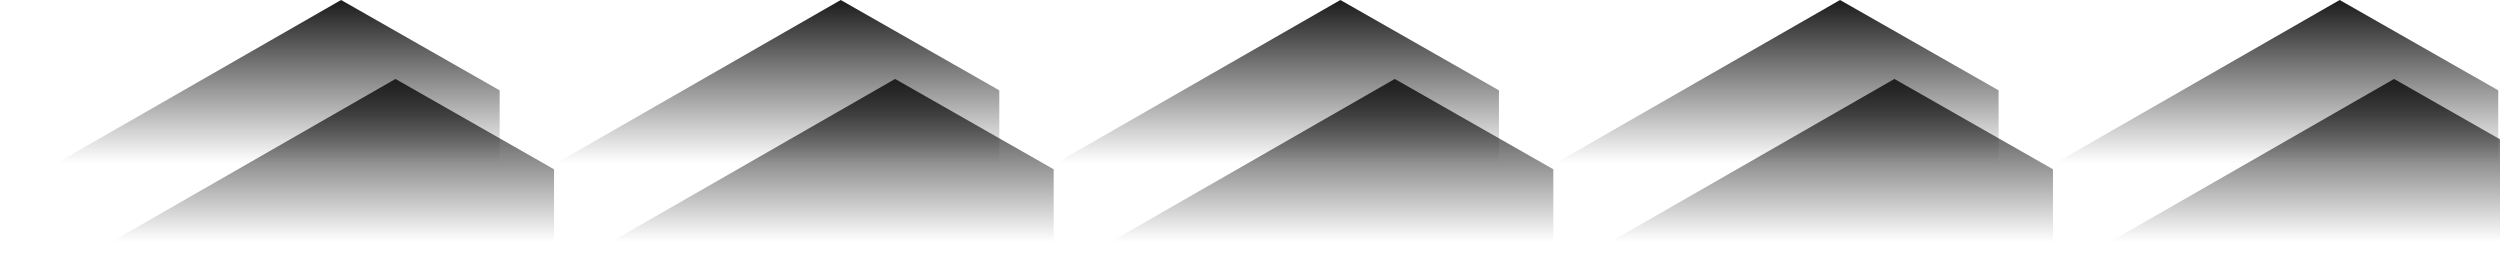 <svg width="1425" height="157" viewBox="0 0 1425 157" fill="none" xmlns="http://www.w3.org/2000/svg">
<path fill-rule="evenodd" clip-rule="evenodd" d="M194.411 0L0 111.5H68.675H284.8H353.475H569.6H638.275H854.4H923.075H1139.2H1207.88H1424V51.5L1333.61 0L1139.2 111.5V51.5L1048.81 0L854.4 111.5V51.5L764.011 0L569.6 111.5V51.5L479.211 0L284.8 111.5V51.5L194.411 0Z" fill="url(#paint0_linear)"/>
<path fill-rule="evenodd" clip-rule="evenodd" d="M225.411 45L31 156.5H99.675H315.8H384.475H600.6H669.275H885.4H954.075H1170.2H1238.88H1455V96.5L1364.61 45L1170.2 156.5V96.5L1079.81 45L885.4 156.5V96.5L795.011 45L600.6 156.5V96.5L510.211 45L315.8 156.5V96.5L225.411 45Z" fill="url(#paint1_linear)"/>
<defs>
<linearGradient id="paint0_linear" x1="712" y1="-10" x2="712" y2="112" gradientUnits="userSpaceOnUse">
<stop offset="0.098" stop-color="#202020"/>
<stop offset="0.844" stop-color="#202020" stop-opacity="0"/>
</linearGradient>
<linearGradient id="paint1_linear" x1="743" y1="35" x2="743" y2="157" gradientUnits="userSpaceOnUse">
<stop offset="0.098" stop-color="#202020"/>
<stop offset="0.844" stop-color="#202020" stop-opacity="0"/>
</linearGradient>
</defs>
</svg>
